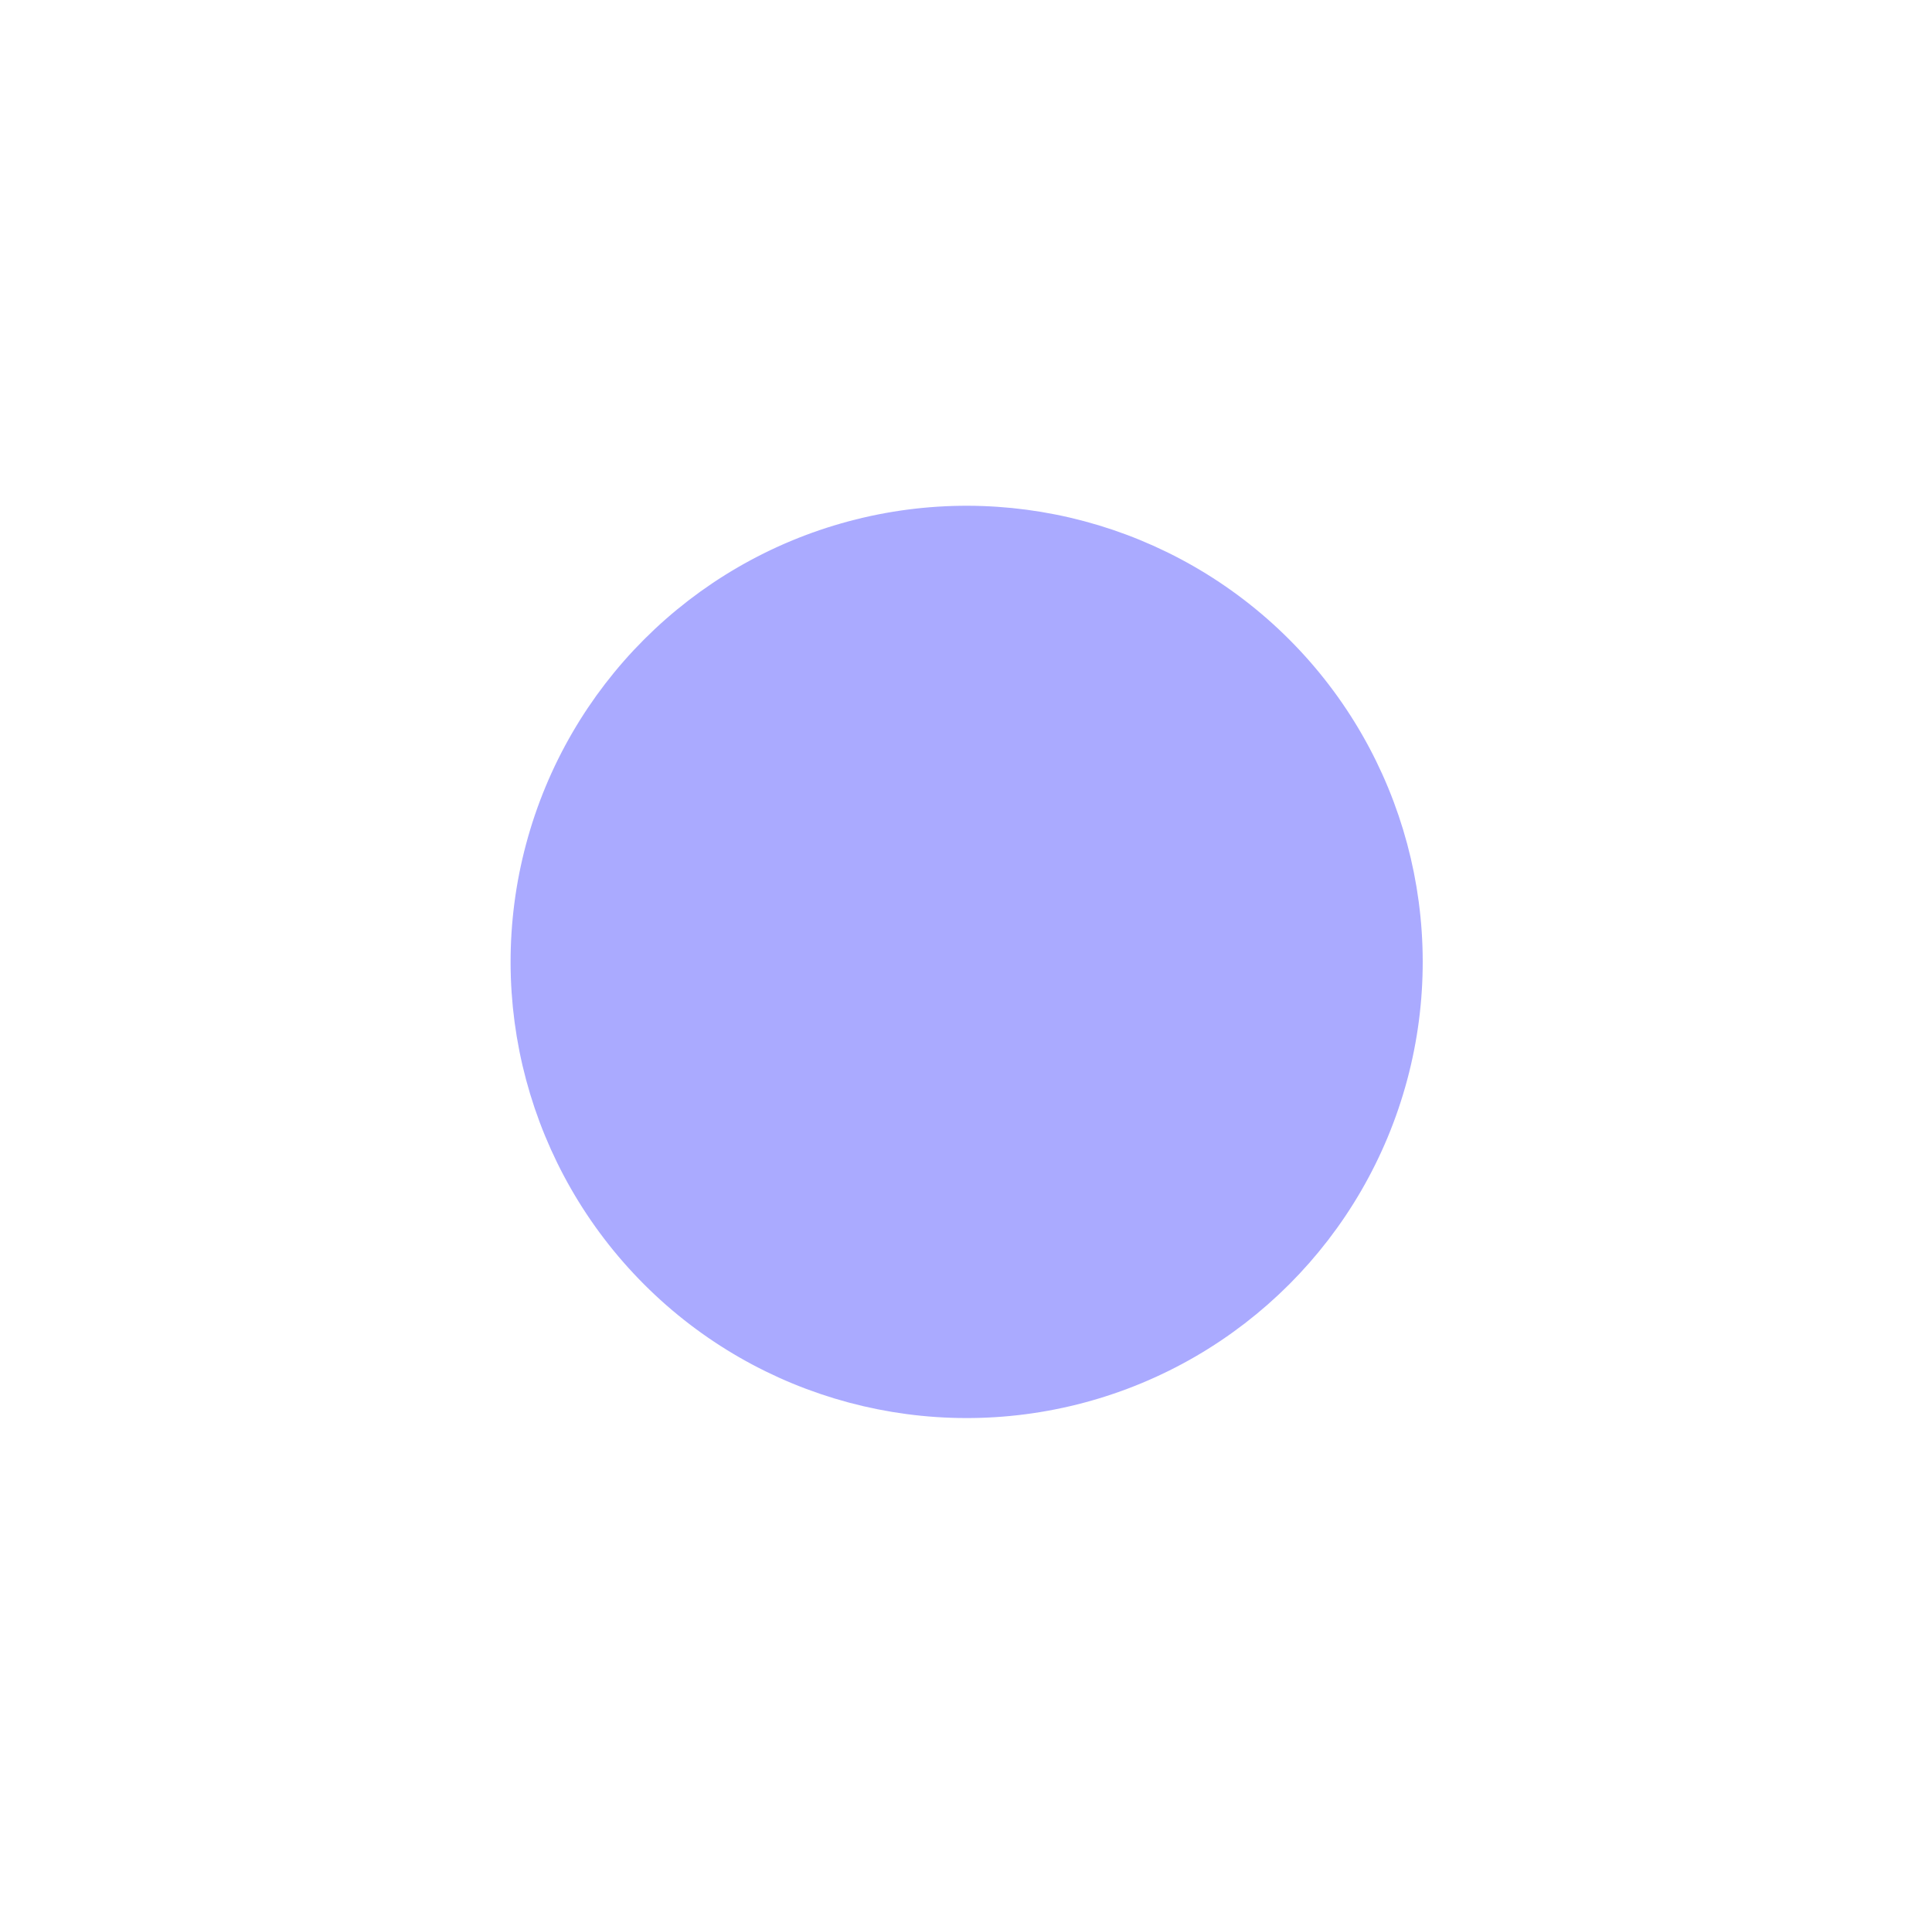 <?xml version="1.0" encoding="UTF-8" standalone="no"?>
<svg
   xmlns:dc="http://purl.org/dc/elements/1.1/"
   xmlns:cc="http://creativecommons.org/ns#"
   xmlns:rdf="http://www.w3.org/1999/02/22-rdf-syntax-ns#"
   xmlns:svg="http://www.w3.org/2000/svg"
   xmlns="http://www.w3.org/2000/svg"
   xmlns:sodipodi="http://sodipodi.sourceforge.net/DTD/sodipodi-0.dtd"
   xmlns:inkscape="http://www.inkscape.org/namespaces/inkscape"
   inkscape:export-ydpi="23.02"
   inkscape:export-xdpi="23.02"
   inkscape:export-filename="/home/drepper/devel/streamdeckd/color+.png"
   width="211.817mm"
   height="210.494mm"
   viewBox="0 0 211.817 210.494"
   version="1.1"
   id="svg8"
   inkscape:version="1.0 (4035a4fb49, 2020-05-01)"
   sodipodi:docname="color+.svg">
  <defs
     id="defs2" />
  <sodipodi:namedview
     id="base"
     pagecolor="#ffffff"
     bordercolor="#666666"
     borderopacity="1.0"
     inkscape:pageopacity="0.0"
     inkscape:pageshadow="2"
     inkscape:zoom="1.979899"
     inkscape:cx="255.12463"
     inkscape:cy="454.20164"
     inkscape:document-units="px"
     inkscape:current-layer="layer1"
     inkscape:document-rotation="0"
     showgrid="true"
     fit-margin-top="0"
     fit-margin-left="0"
     fit-margin-right="0"
     fit-margin-bottom="0"
     inkscape:window-width="3045"
     inkscape:window-height="2035"
     inkscape:window-x="332"
     inkscape:window-y="138"
     inkscape:window-maximized="0">
    <inkscape:grid
       type="xygrid"
       id="grid833"
       originx="10.262"
       originy="-8.524" />
  </sodipodi:namedview>
  <g
     inkscape:label="Layer 1"
     inkscape:groupmode="layer"
     id="layer1"
     transform="translate(10.262,-8.524)">
    <circle
       style="fill:#aaaaff;fill-opacity:0.999;stroke:#aaaaff;stroke-width:4;stroke-miterlimit:4;stroke-dasharray:none"
       id="path835"
       cx="-12.902"
       cy="148.268"
       r="48"
       transform="rotate(-45)" />
  </g>
</svg>
